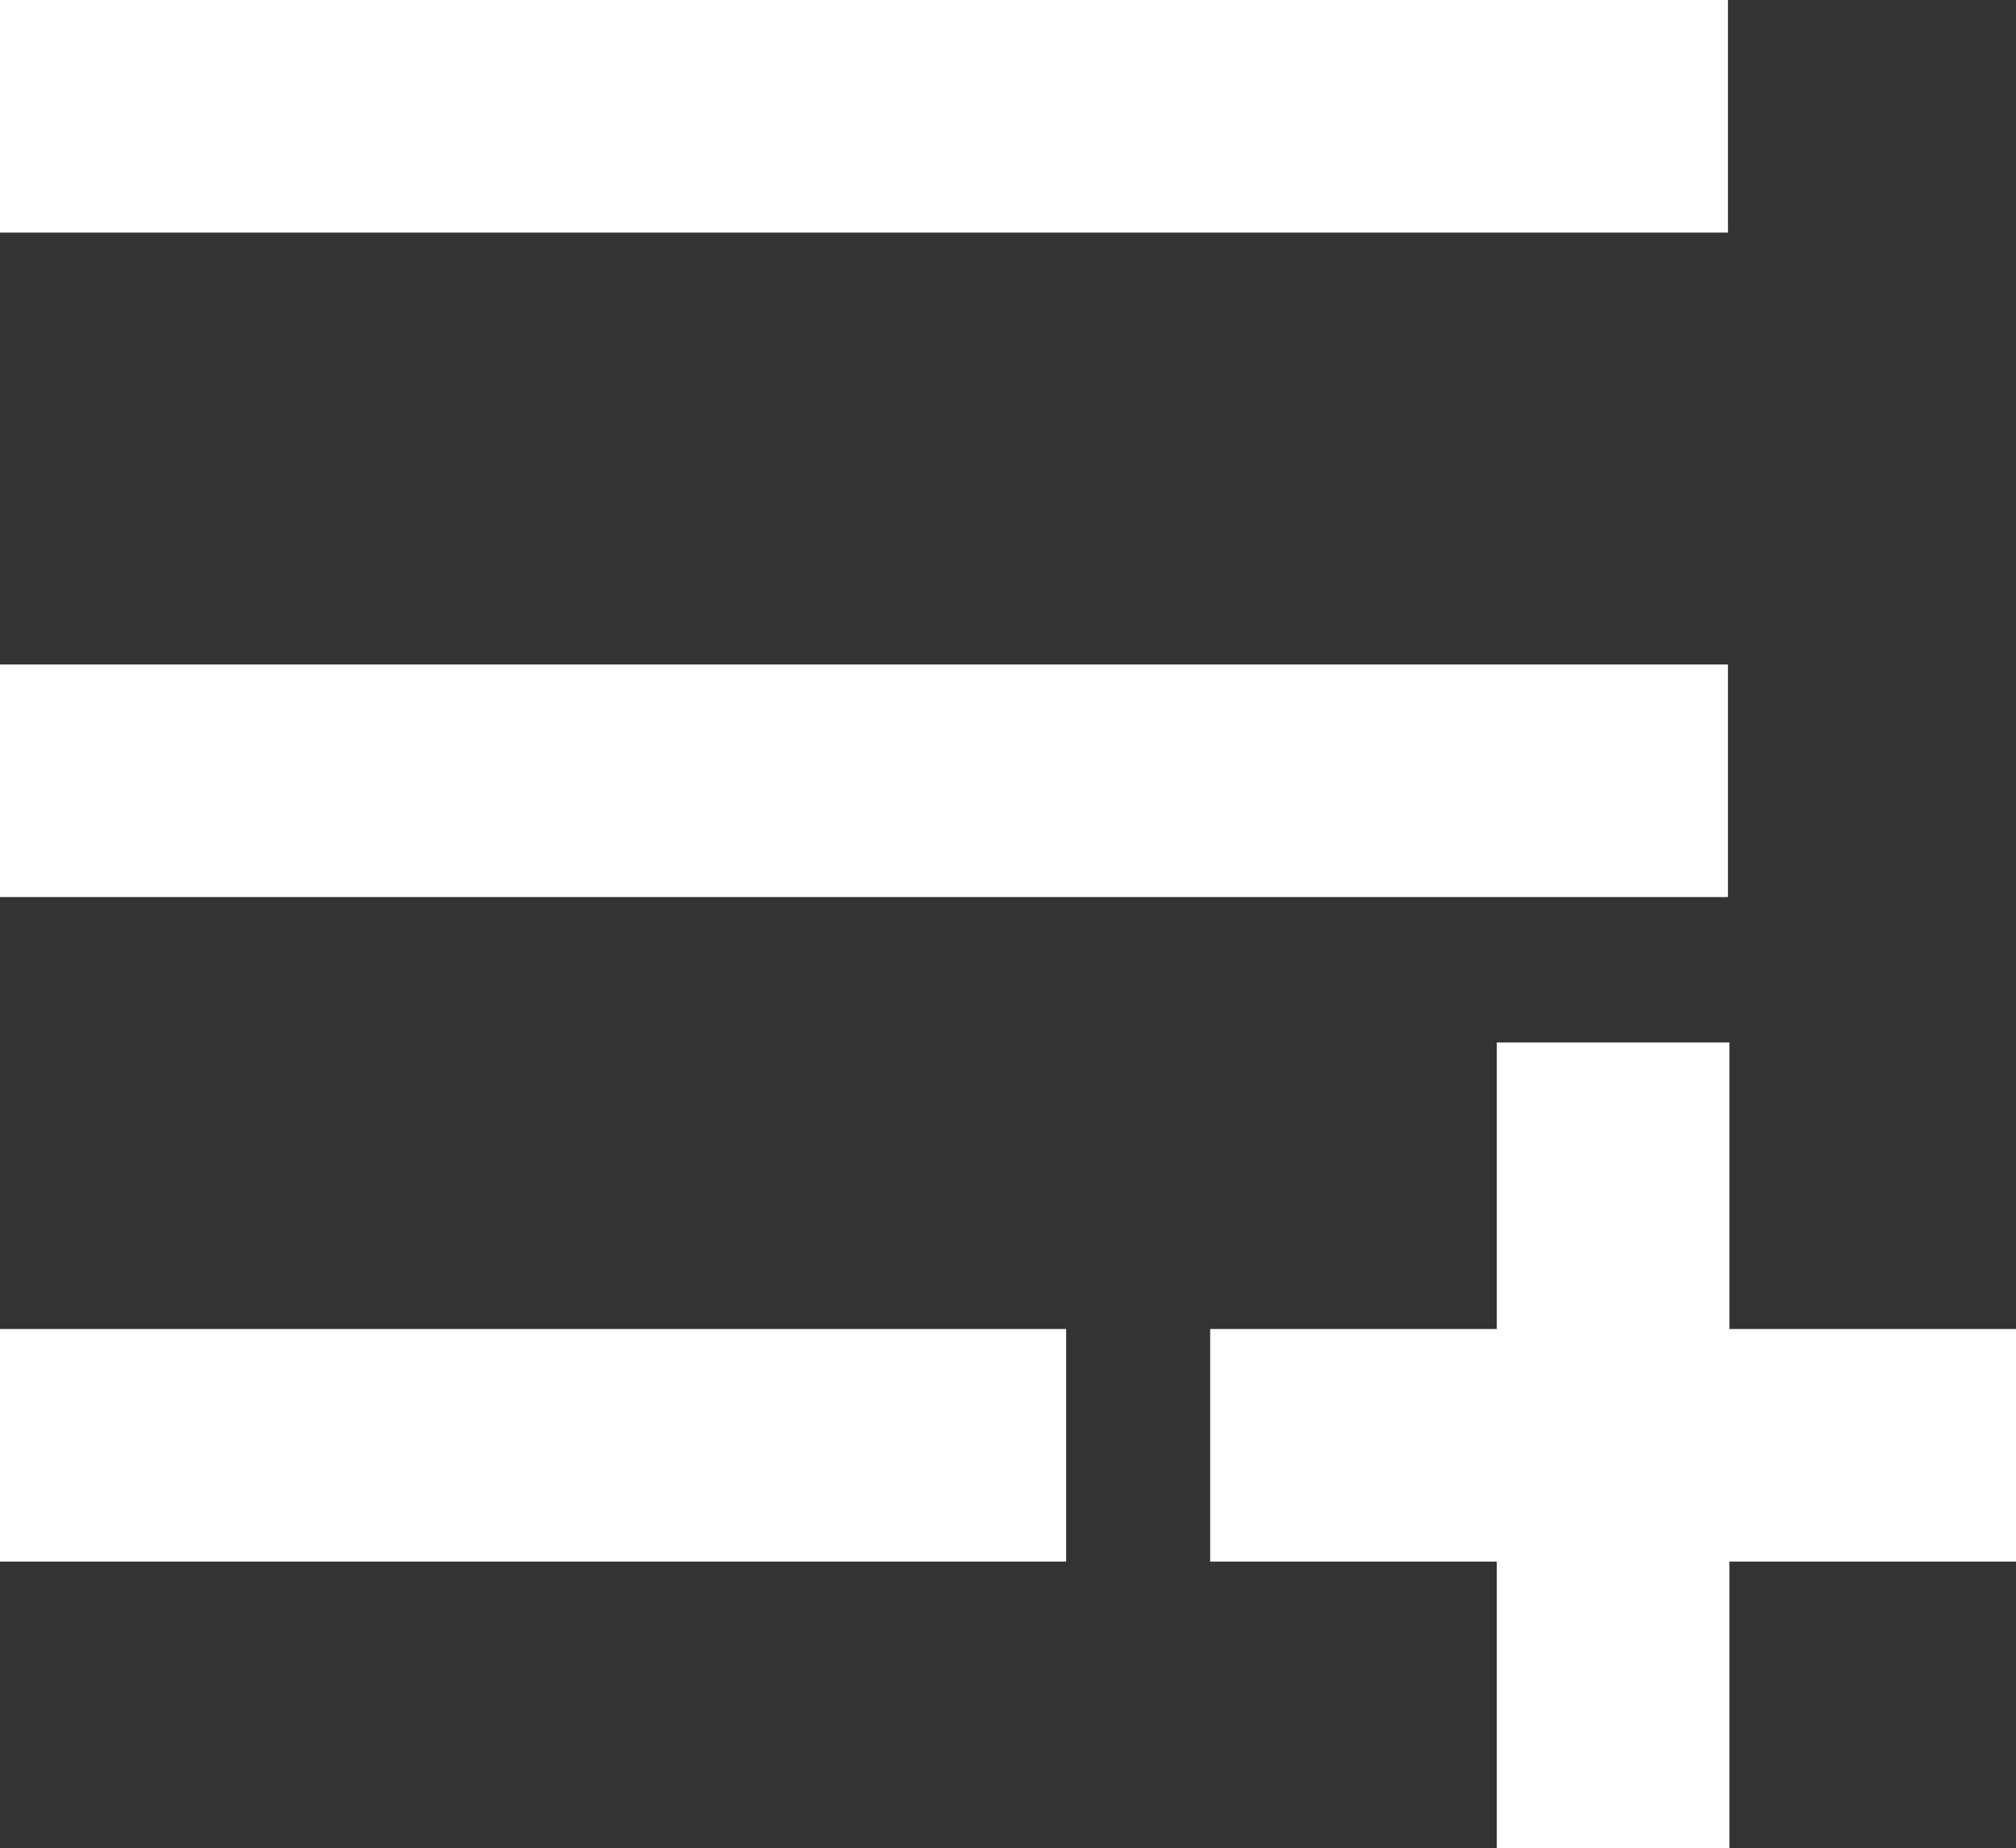 <?xml version="1.0" encoding="utf-8"?>
<!-- Generator: Adobe Illustrator 16.0.0, SVG Export Plug-In . SVG Version: 6.00 Build 0)  -->
<!DOCTYPE svg PUBLIC "-//W3C//DTD SVG 1.1//EN" "http://www.w3.org/Graphics/SVG/1.1/DTD/svg11.dtd">
<svg version="1.1" id="Layer_1" xmlns="http://www.w3.org/2000/svg" xmlns:xlink="http://www.w3.org/1999/xlink" x="0px" y="0px"
	 width="271.793px" height="249.2px" viewBox="344.104 99.402 271.793 249.2" enable-background="new 344.104 99.402 271.793 249.2"
	 xml:space="preserve">
<rect x="344.104" y="99.402" width="271.793" height="249.2" fill="#333333" stroke="none"/>
<path fill="#FFFFFF" d="M577.256,278.602v-38.641h-31.359v38.641h-38.641v31.359h38.641v38.641h31.359v-38.641h38.641v-31.359
	H577.256L577.256,278.602z M577.063,99.402H344.104v31.36h232.959V99.402z M577.063,189.002H344.104v31.359h232.959V189.002z
	 M344.104,309.961H487.84v-31.359H344.104V309.961z"/>
</svg>
